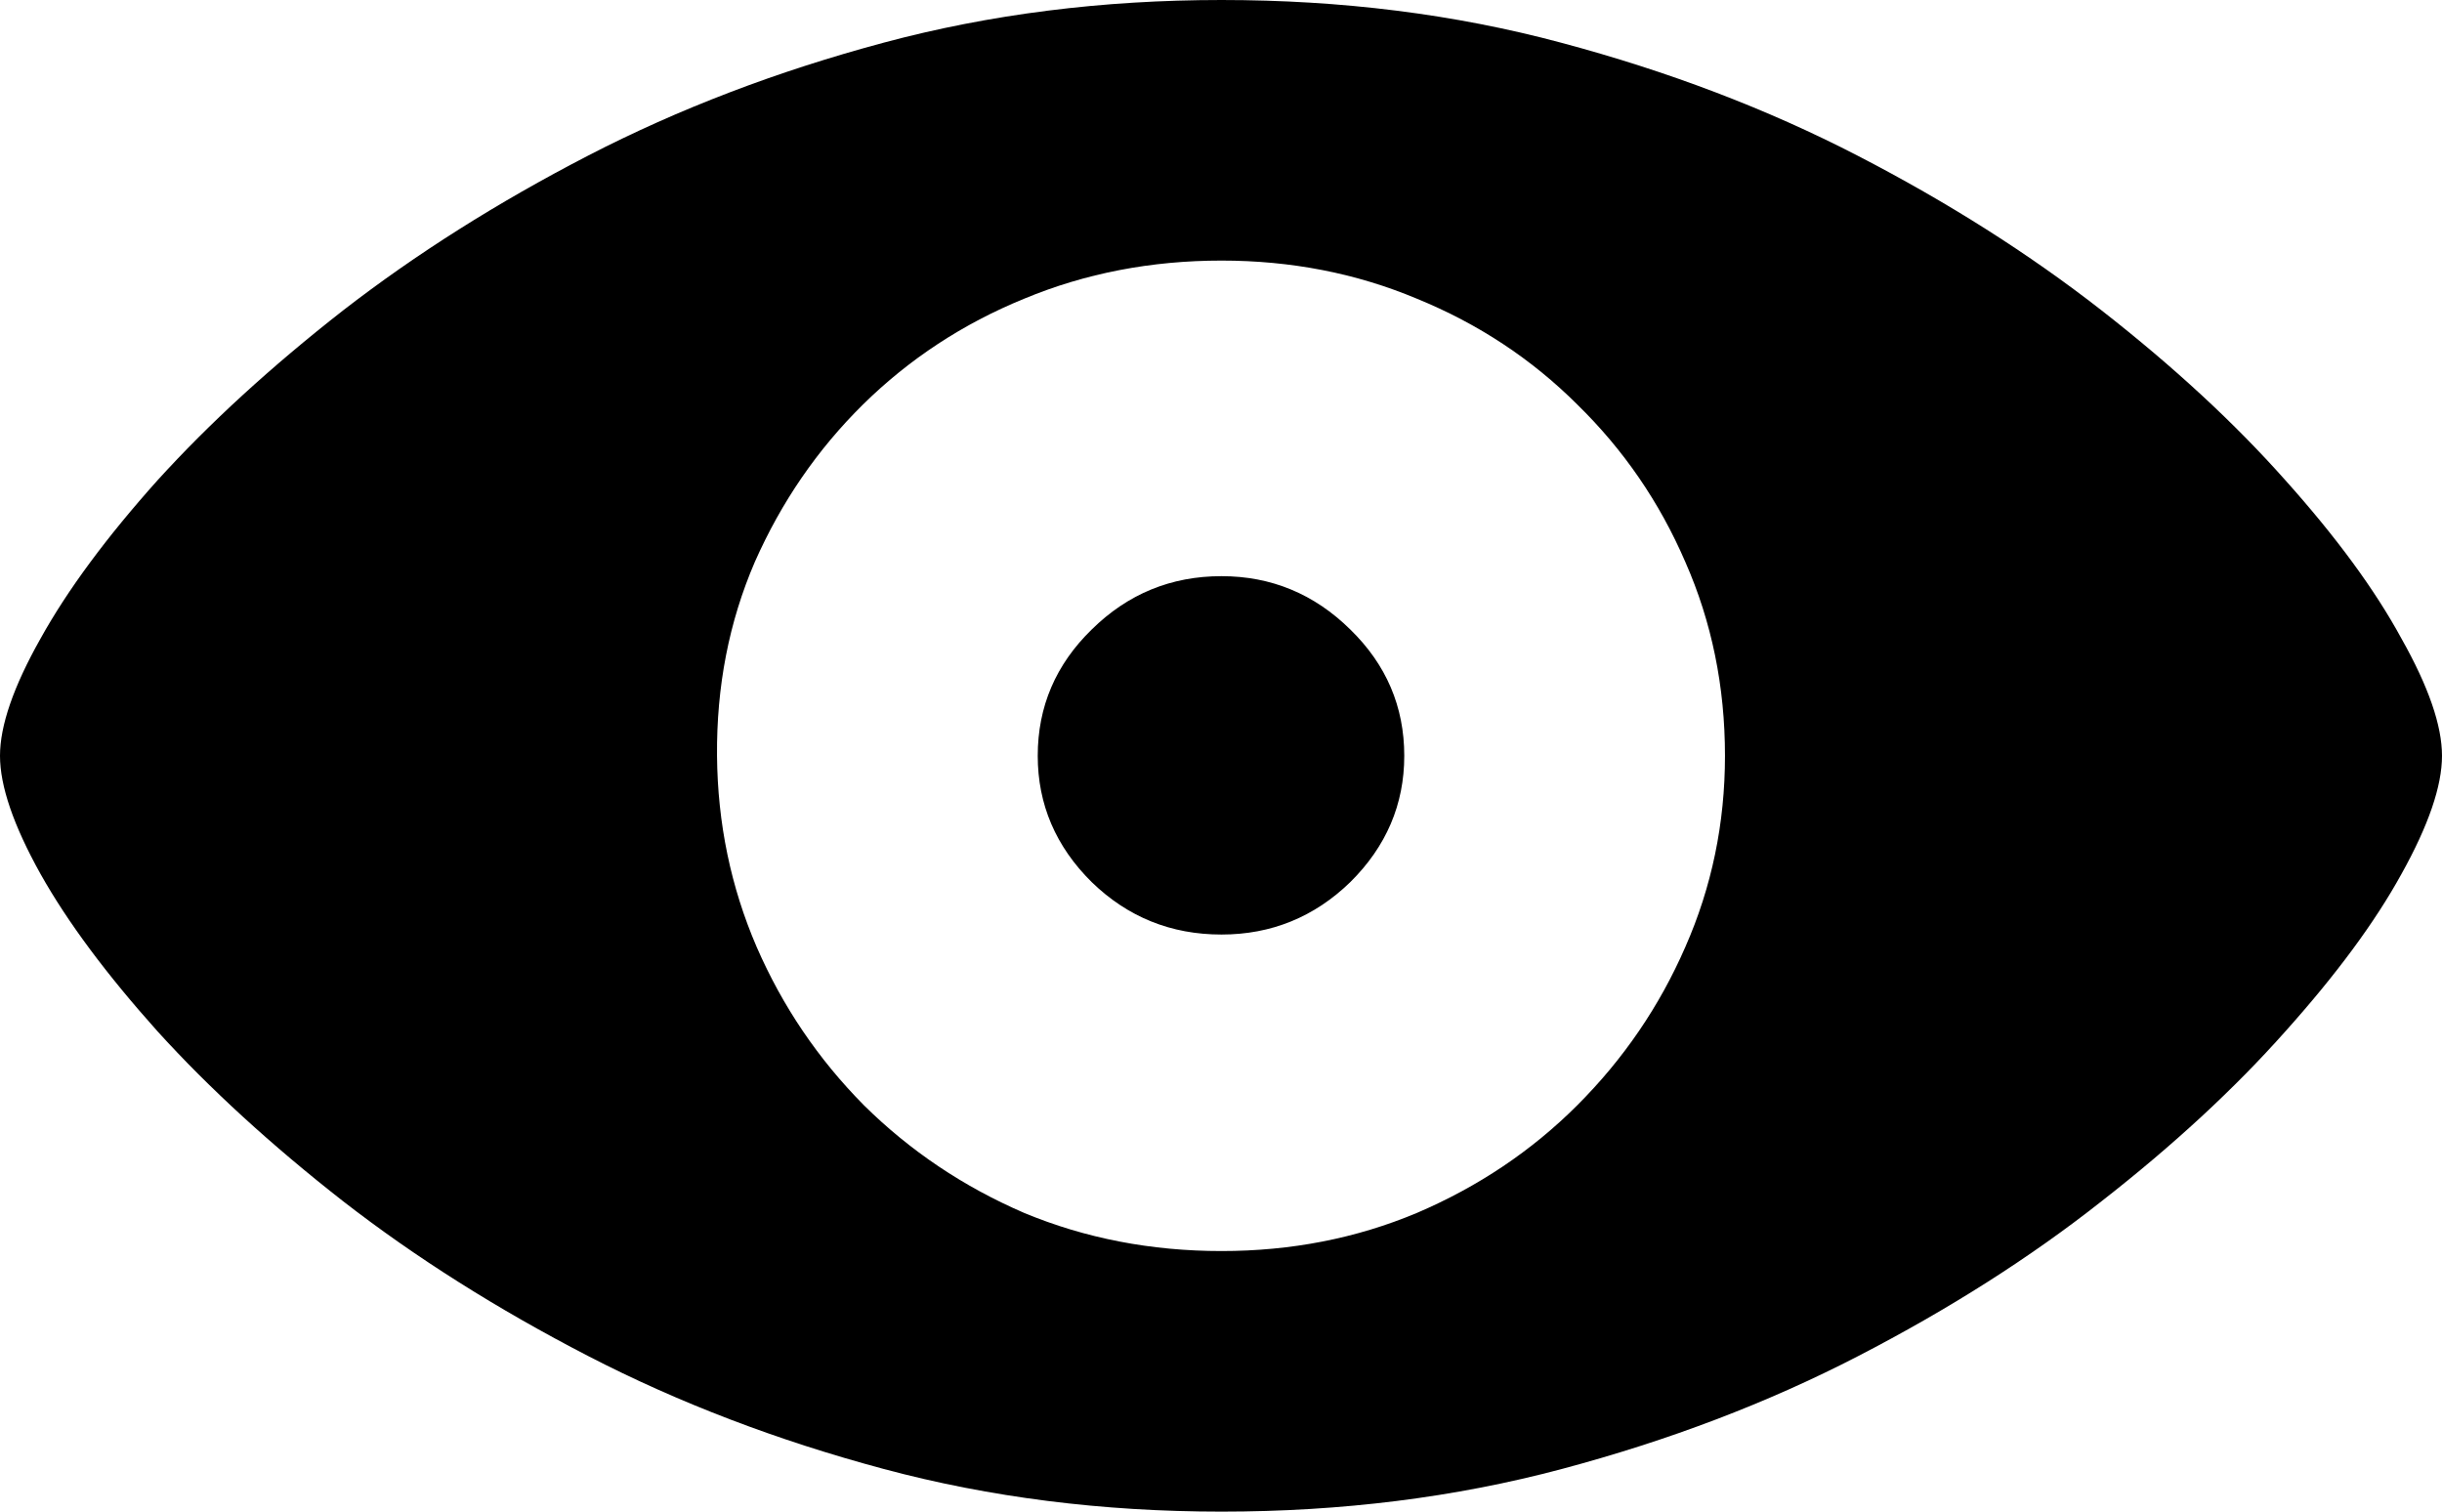 <svg
	color="rgb(0, 0, 0)"
	viewBox="0 0 21 13"
	fill="none"
	xmlns="http://www.w3.org/2000/svg"
>
	<path
		d="M10.504 13C11.537 13 12.513 12.878 13.432 12.633C14.351 12.388 15.201 12.065 15.98 11.662C16.76 11.259 17.457 10.816 18.072 10.331C18.692 9.847 19.218 9.36 19.652 8.871C20.091 8.381 20.424 7.93 20.651 7.517C20.884 7.099 21 6.76 21 6.5C21 6.24 20.884 5.904 20.651 5.491C20.424 5.073 20.091 4.619 19.652 4.129C19.218 3.64 18.692 3.153 18.072 2.669C17.452 2.185 16.753 1.741 15.973 1.338C15.193 0.935 14.343 0.612 13.424 0.367C12.51 0.122 11.537 0 10.504 0C9.481 0 8.513 0.122 7.599 0.367C6.685 0.612 5.838 0.935 5.058 1.338C4.278 1.741 3.576 2.185 2.951 2.669C2.332 3.153 1.8 3.64 1.356 4.129C0.917 4.619 0.581 5.073 0.349 5.491C0.116 5.904 0 6.24 0 6.5C0 6.76 0.116 7.099 0.349 7.517C0.581 7.93 0.917 8.381 1.356 8.871C1.8 9.36 2.332 9.847 2.951 10.331C3.576 10.816 4.278 11.259 5.058 11.662C5.838 12.065 6.685 12.388 7.599 12.633C8.513 12.878 9.481 13 10.504 13ZM10.504 10.759C9.9 10.759 9.334 10.65 8.807 10.431C8.286 10.206 7.826 9.898 7.429 9.505C7.036 9.108 6.729 8.654 6.507 8.144C6.285 7.629 6.171 7.081 6.166 6.5C6.161 5.904 6.269 5.348 6.491 4.833C6.719 4.318 7.028 3.867 7.421 3.479C7.819 3.087 8.281 2.784 8.807 2.569C9.334 2.35 9.9 2.241 10.504 2.241C11.103 2.241 11.663 2.35 12.185 2.569C12.711 2.784 13.171 3.087 13.564 3.479C13.961 3.867 14.271 4.318 14.493 4.833C14.72 5.348 14.834 5.904 14.834 6.5C14.834 7.081 14.72 7.629 14.493 8.144C14.271 8.654 13.961 9.108 13.564 9.505C13.171 9.898 12.711 10.206 12.185 10.431C11.663 10.65 11.103 10.759 10.504 10.759ZM10.504 8.037C10.932 8.037 11.302 7.887 11.612 7.586C11.921 7.28 12.076 6.918 12.076 6.5C12.076 6.077 11.921 5.715 11.612 5.414C11.302 5.108 10.932 4.955 10.504 4.955C10.07 4.955 9.698 5.108 9.388 5.414C9.079 5.715 8.924 6.077 8.924 6.5C8.924 6.918 9.079 7.28 9.388 7.586C9.698 7.887 10.07 8.037 10.504 8.037Z"
		fill="currentColor"
	/>
</svg>
